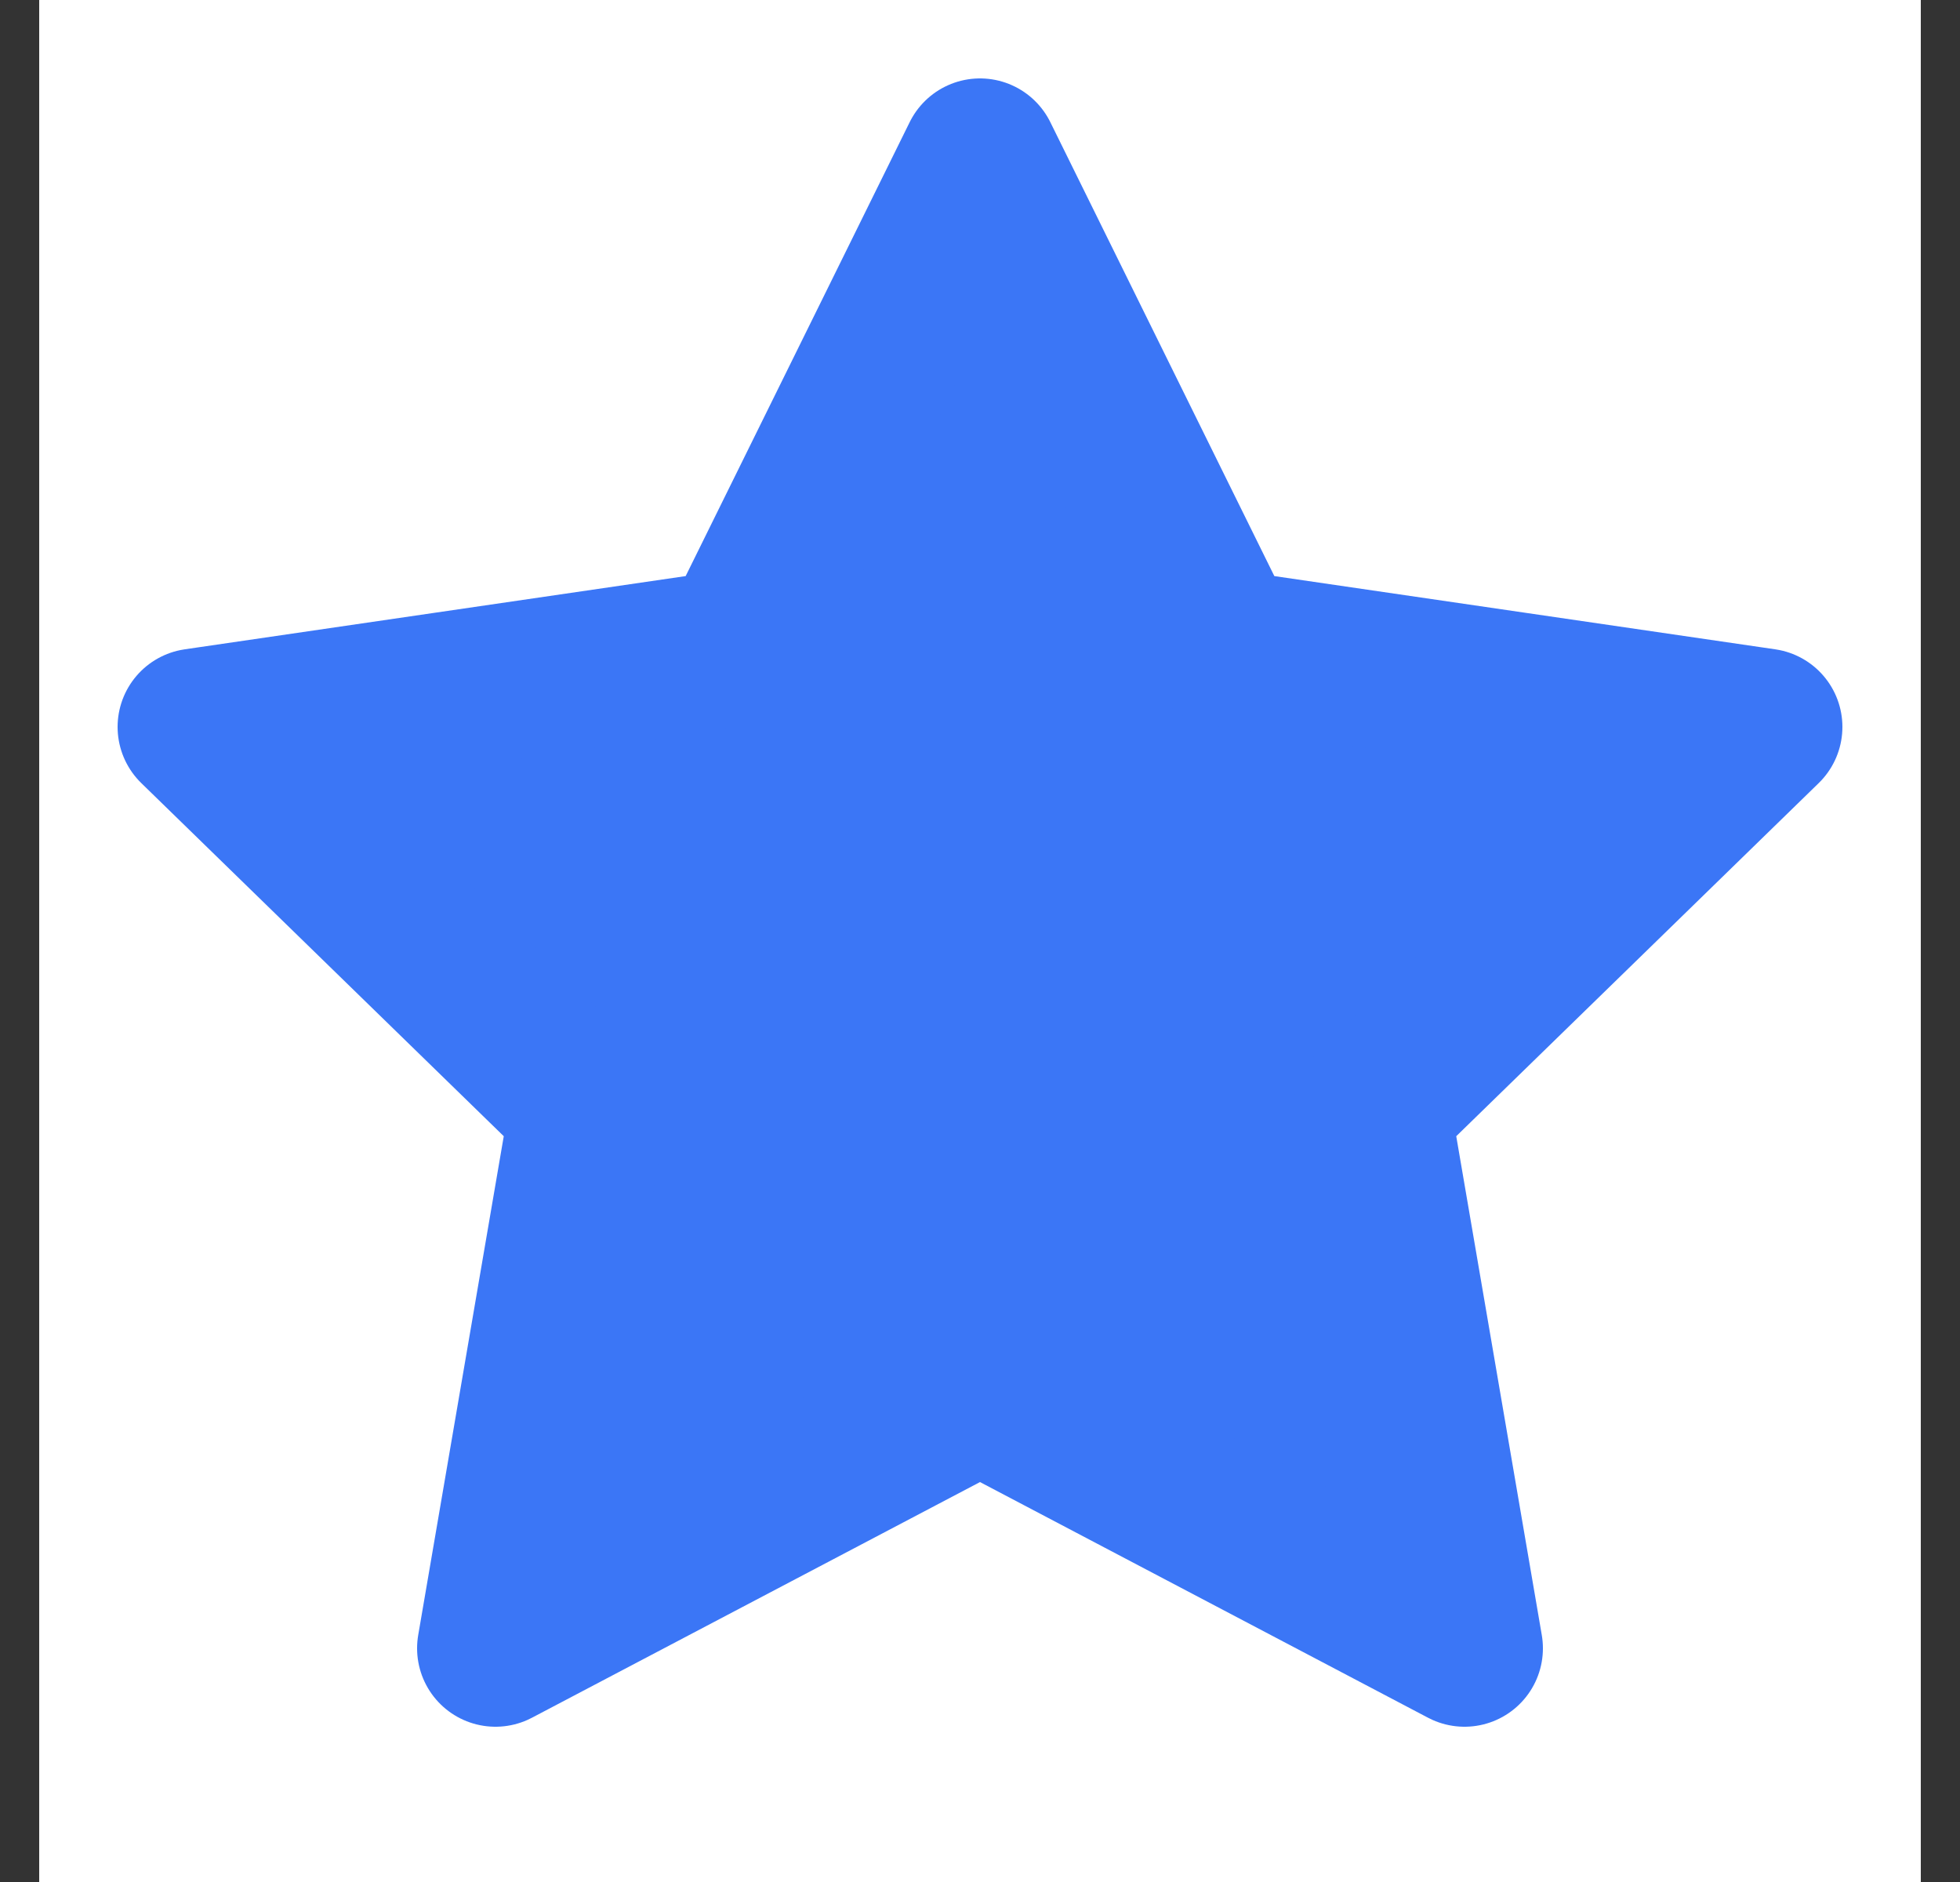 <svg width="25" height="24" viewBox="0 0 25 24" fill="none" xmlns="http://www.w3.org/2000/svg">
<rect x="0" y="0" width="25" height="24" fill="#333333" stroke="none"/>
<g id="Frame">
<rect width="24" height="24" transform="translate(0.5)" fill="white"/>
<path id="Vector" d="M12.5 2L15.59 8.26L22.5 9.27L17.5 14.14L18.68 21.02L12.5 17.77L6.32 21.02L7.5 14.14L2.5 9.27L9.41 8.26L12.5 2Z" fill="#3B76F6" stroke="#3B76F6" stroke-width="2" stroke-linecap="round" stroke-linejoin="round"/>
</g>
</svg>
